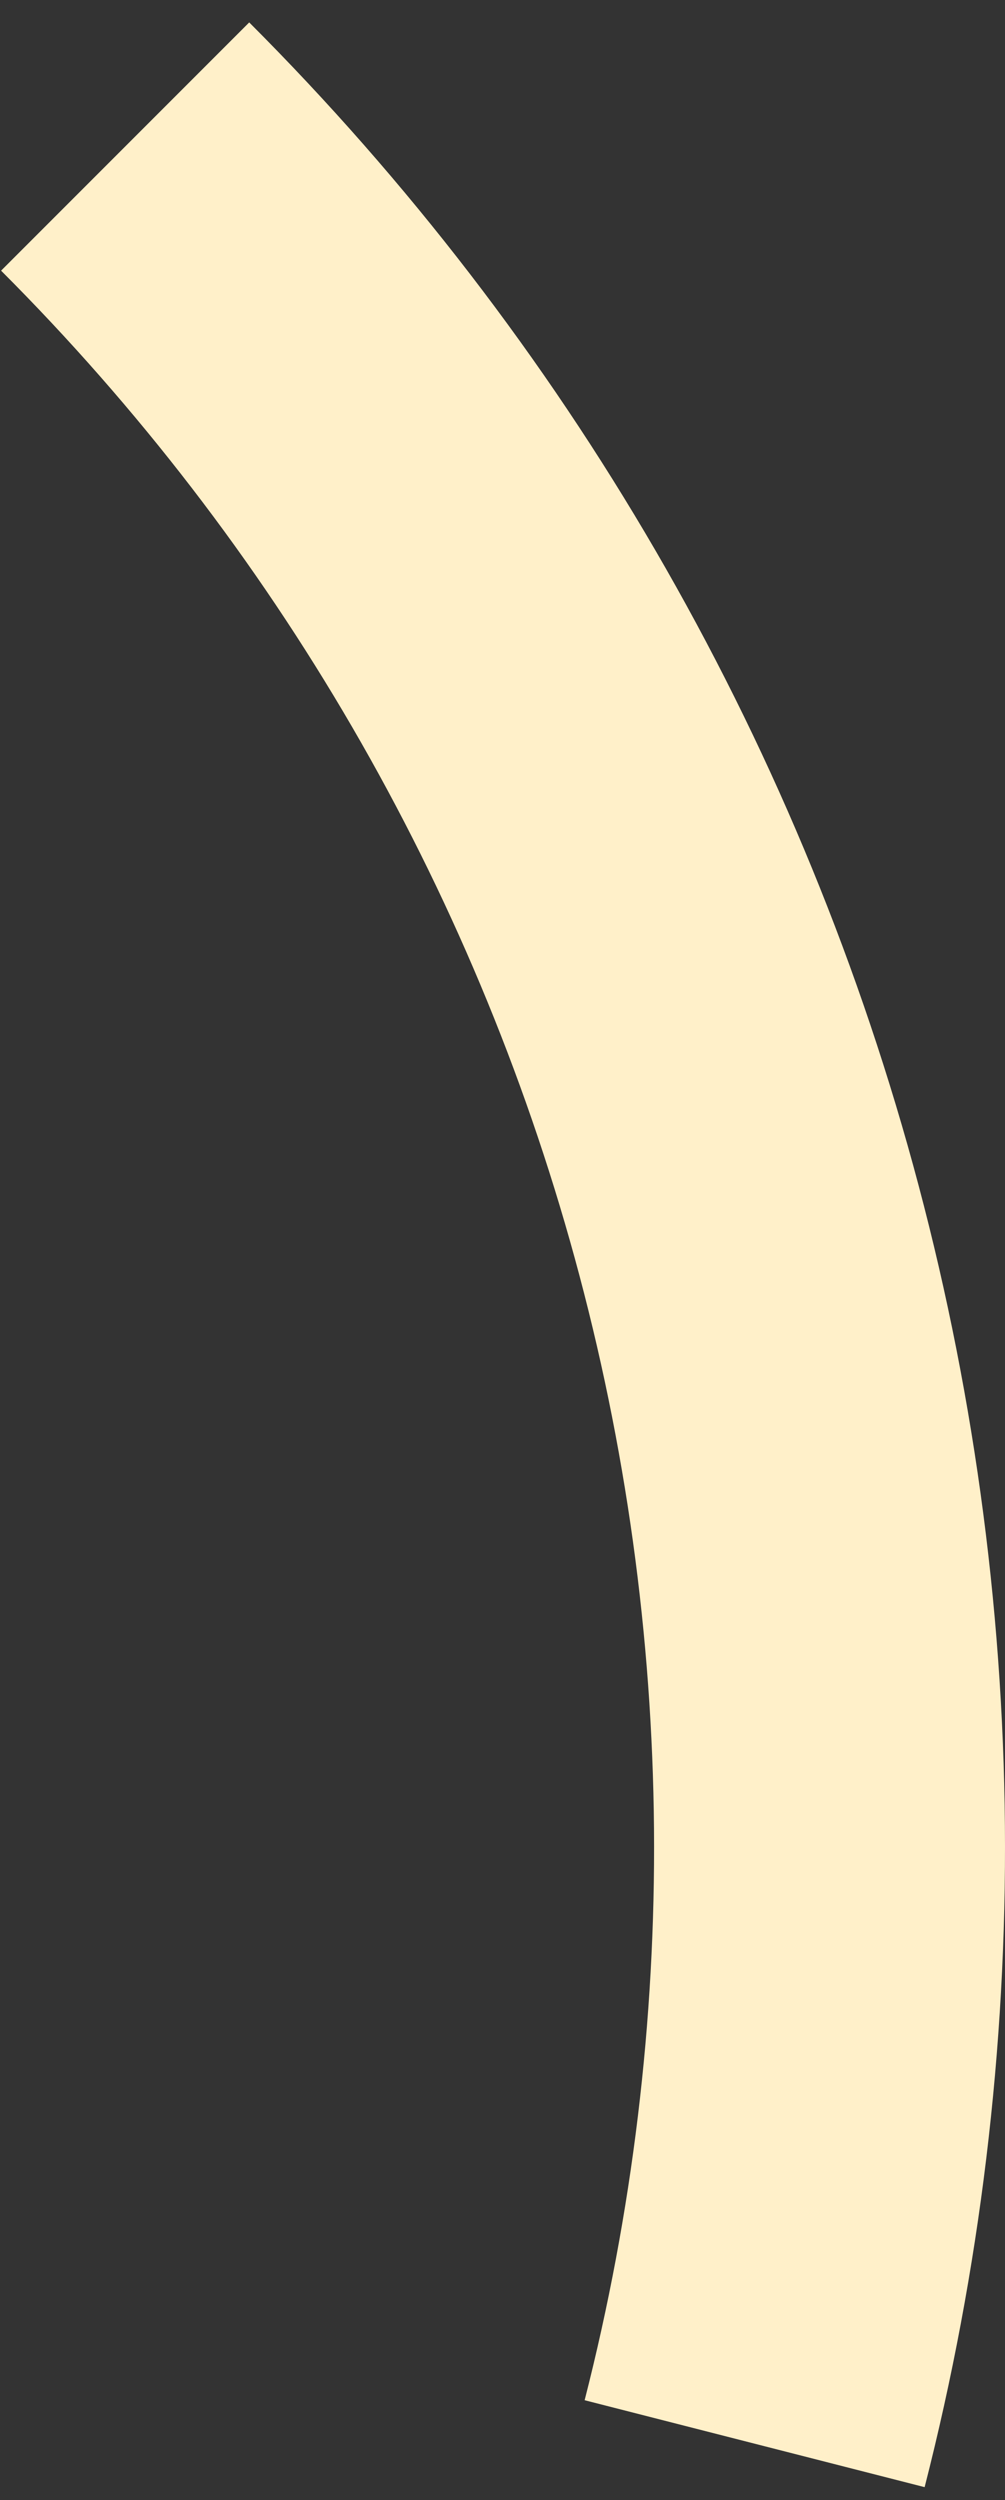 <svg width="37" height="92" viewBox="0 0 37 92" fill="none" xmlns="http://www.w3.org/2000/svg">
<rect x="0" y="0" width="37" height="92" fill="#333333" stroke="none"/>
<path d="M9.175 0.825C20.835 12.485 29.259 26.979 33.619 42.882C37.979 58.785 38.125 75.548 34.041 91.524L21.524 88.325C25.052 74.522 24.927 60.038 21.16 46.298C17.393 32.557 10.114 20.034 0.04 9.96L9.175 0.825Z" fill="#FFF0C9"/>
</svg>
